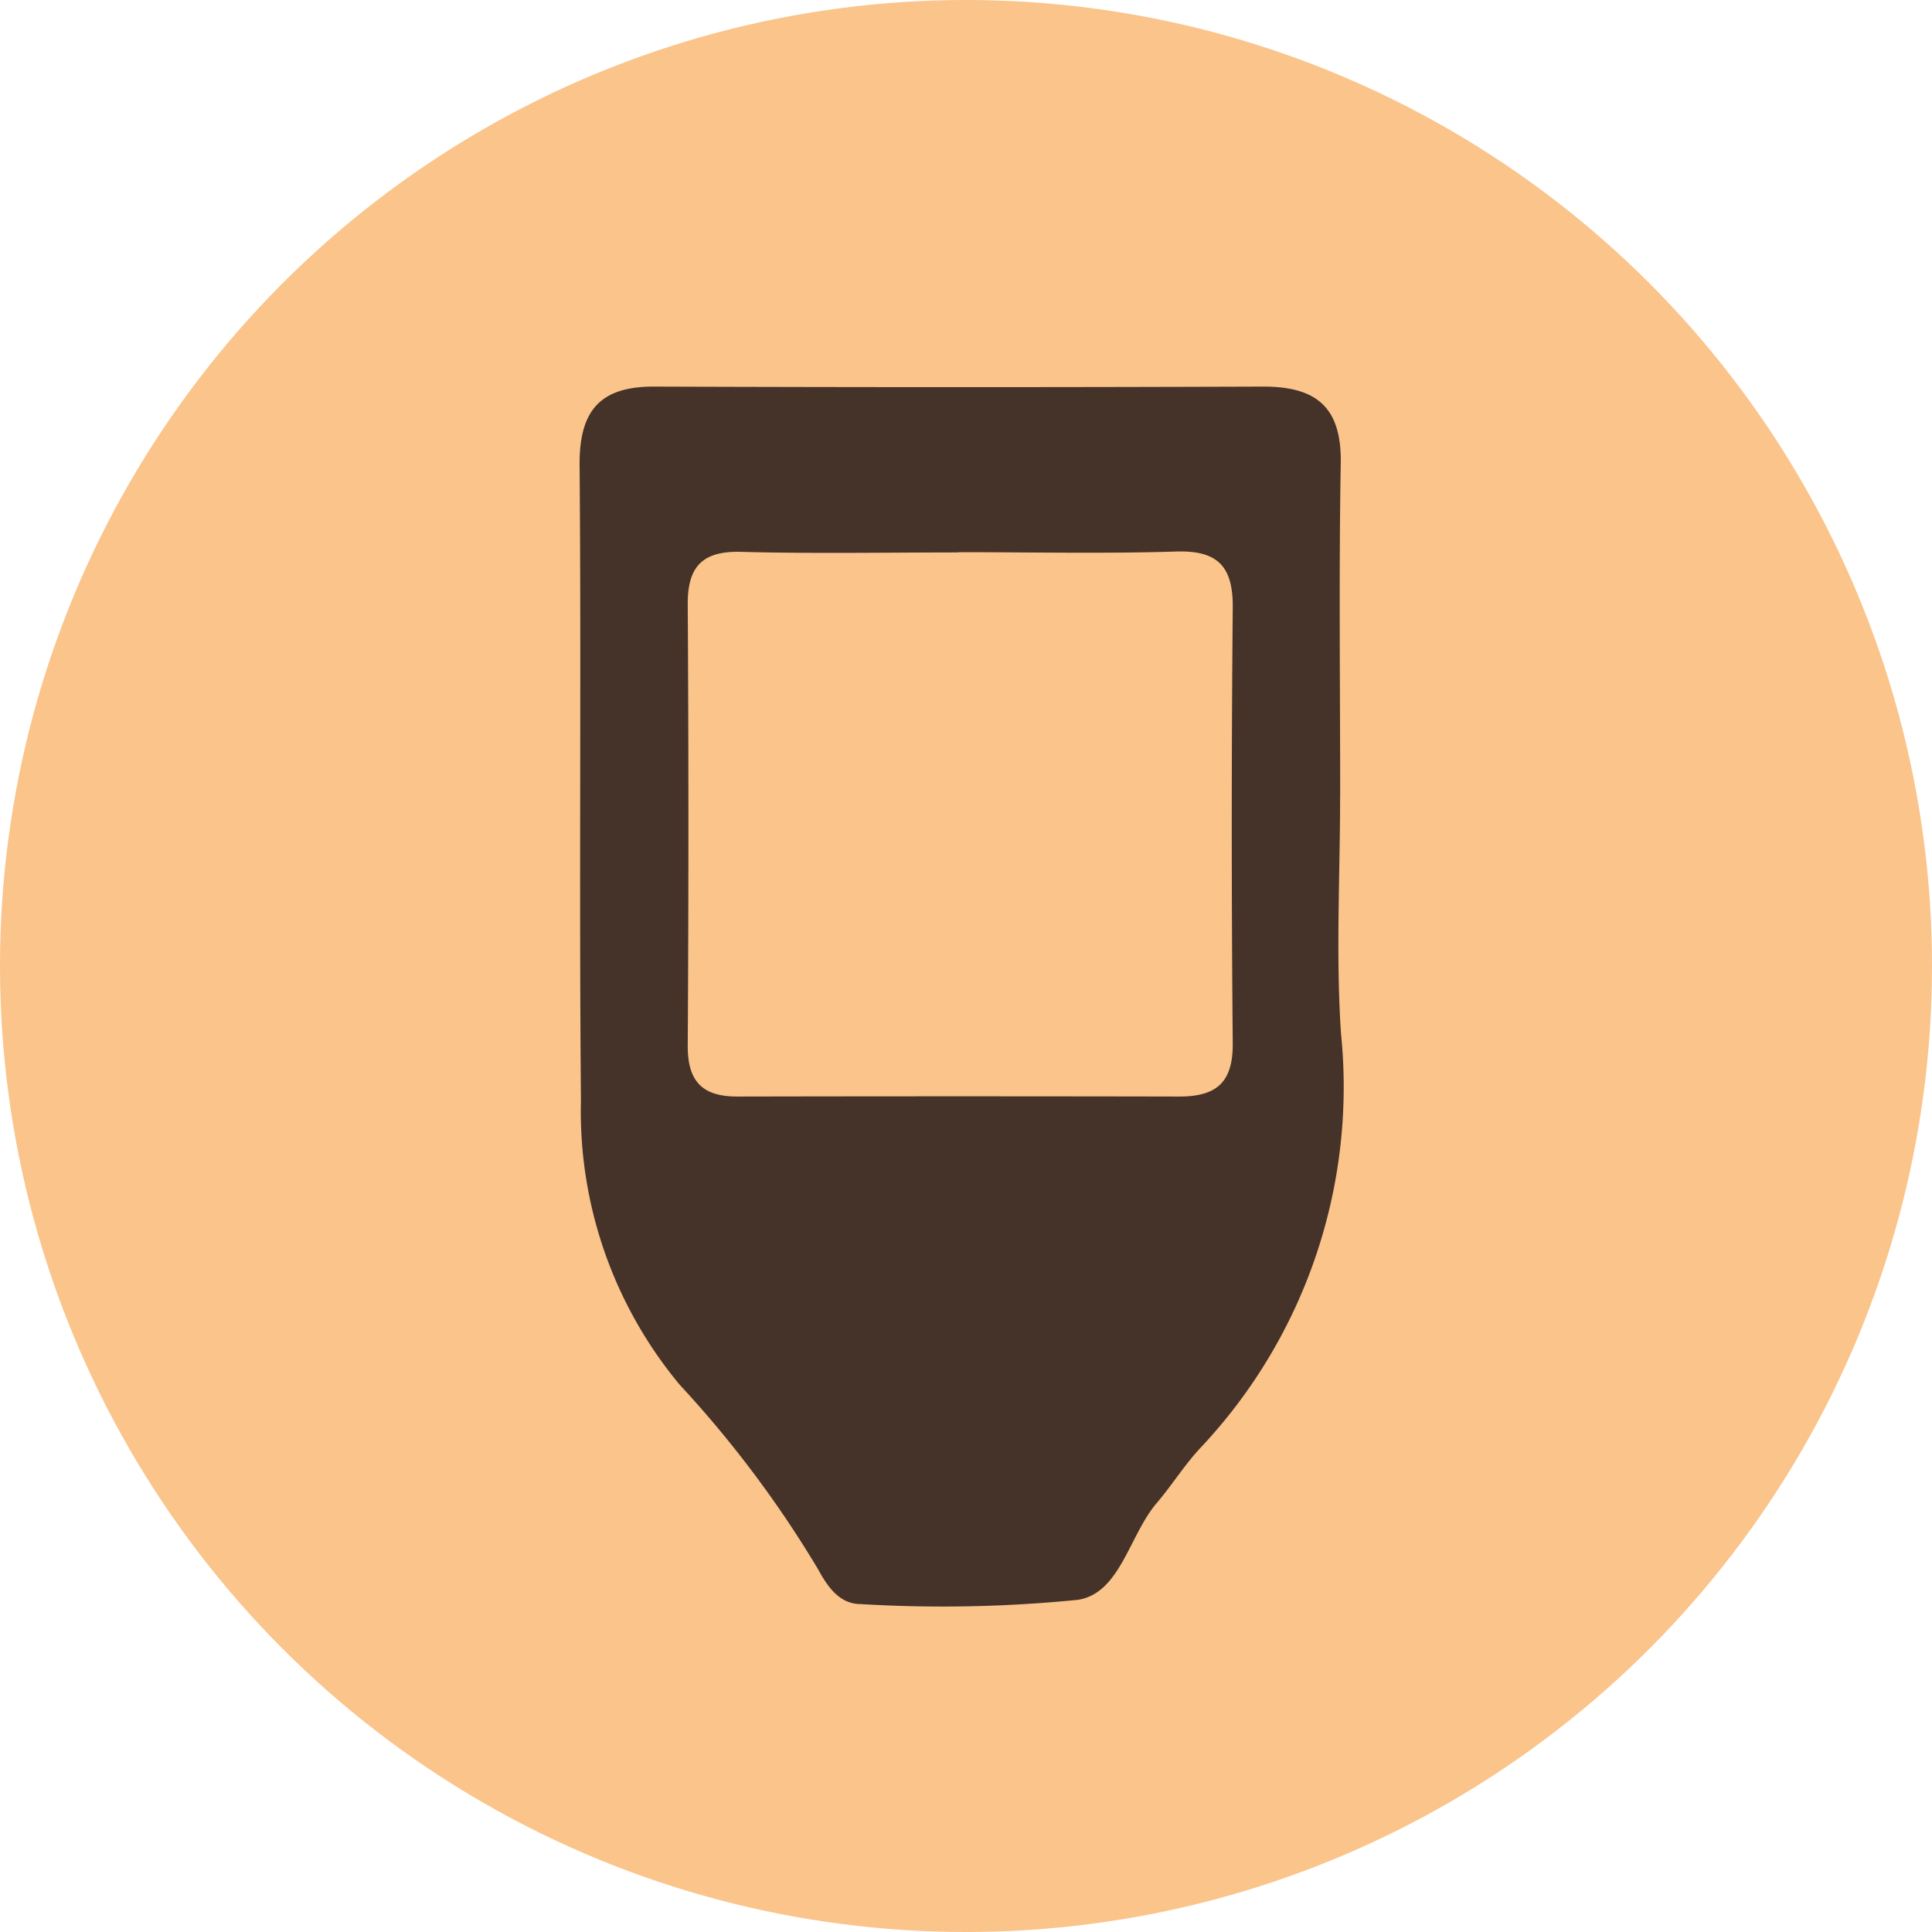 <svg xmlns="http://www.w3.org/2000/svg" width="30" height="30" viewBox="0 0 30 30">
  <g id="trezor" transform="translate(-133 -371)">
    <circle id="Ellipse_1940" data-name="Ellipse 1940" cx="15" cy="15" r="15" transform="translate(133 371)" fill="#fac48b"/>
    <path id="Path_25670" data-name="Path 25670" d="M16.215,146.425c0,1.228-.068,2.461.014,3.683a8.174,8.174,0,0,1-2.184,6.435c-.248.265-.443.581-.68.858-.425.5-.566,1.4-1.222,1.5a21.221,21.221,0,0,1-3.373.066c-.339,0-.524-.289-.663-.544a17.137,17.137,0,0,0-2.147-2.862,6.638,6.638,0,0,1-1.533-4.418c-.03-3.286.006-6.572-.021-9.858-.007-.842.309-1.226,1.158-1.223q4.73.017,9.461,0c.829,0,1.214.327,1.2,1.188-.03,1.725-.009,3.452-.009,5.178m-5.922-3.791c-1.127,0-2.255.021-3.381-.009-.6-.016-.832.229-.828.818q.021,3.431,0,6.861c0,.554.238.78.771.779q3.431-.007,6.863,0c.578,0,.834-.22.829-.827q-.03-3.381,0-6.762c.006-.634-.223-.894-.876-.874-1.126.035-2.254.01-3.381.01" transform="translate(137.594 236.941)" fill="#453228"/>
  </g>
</svg>
